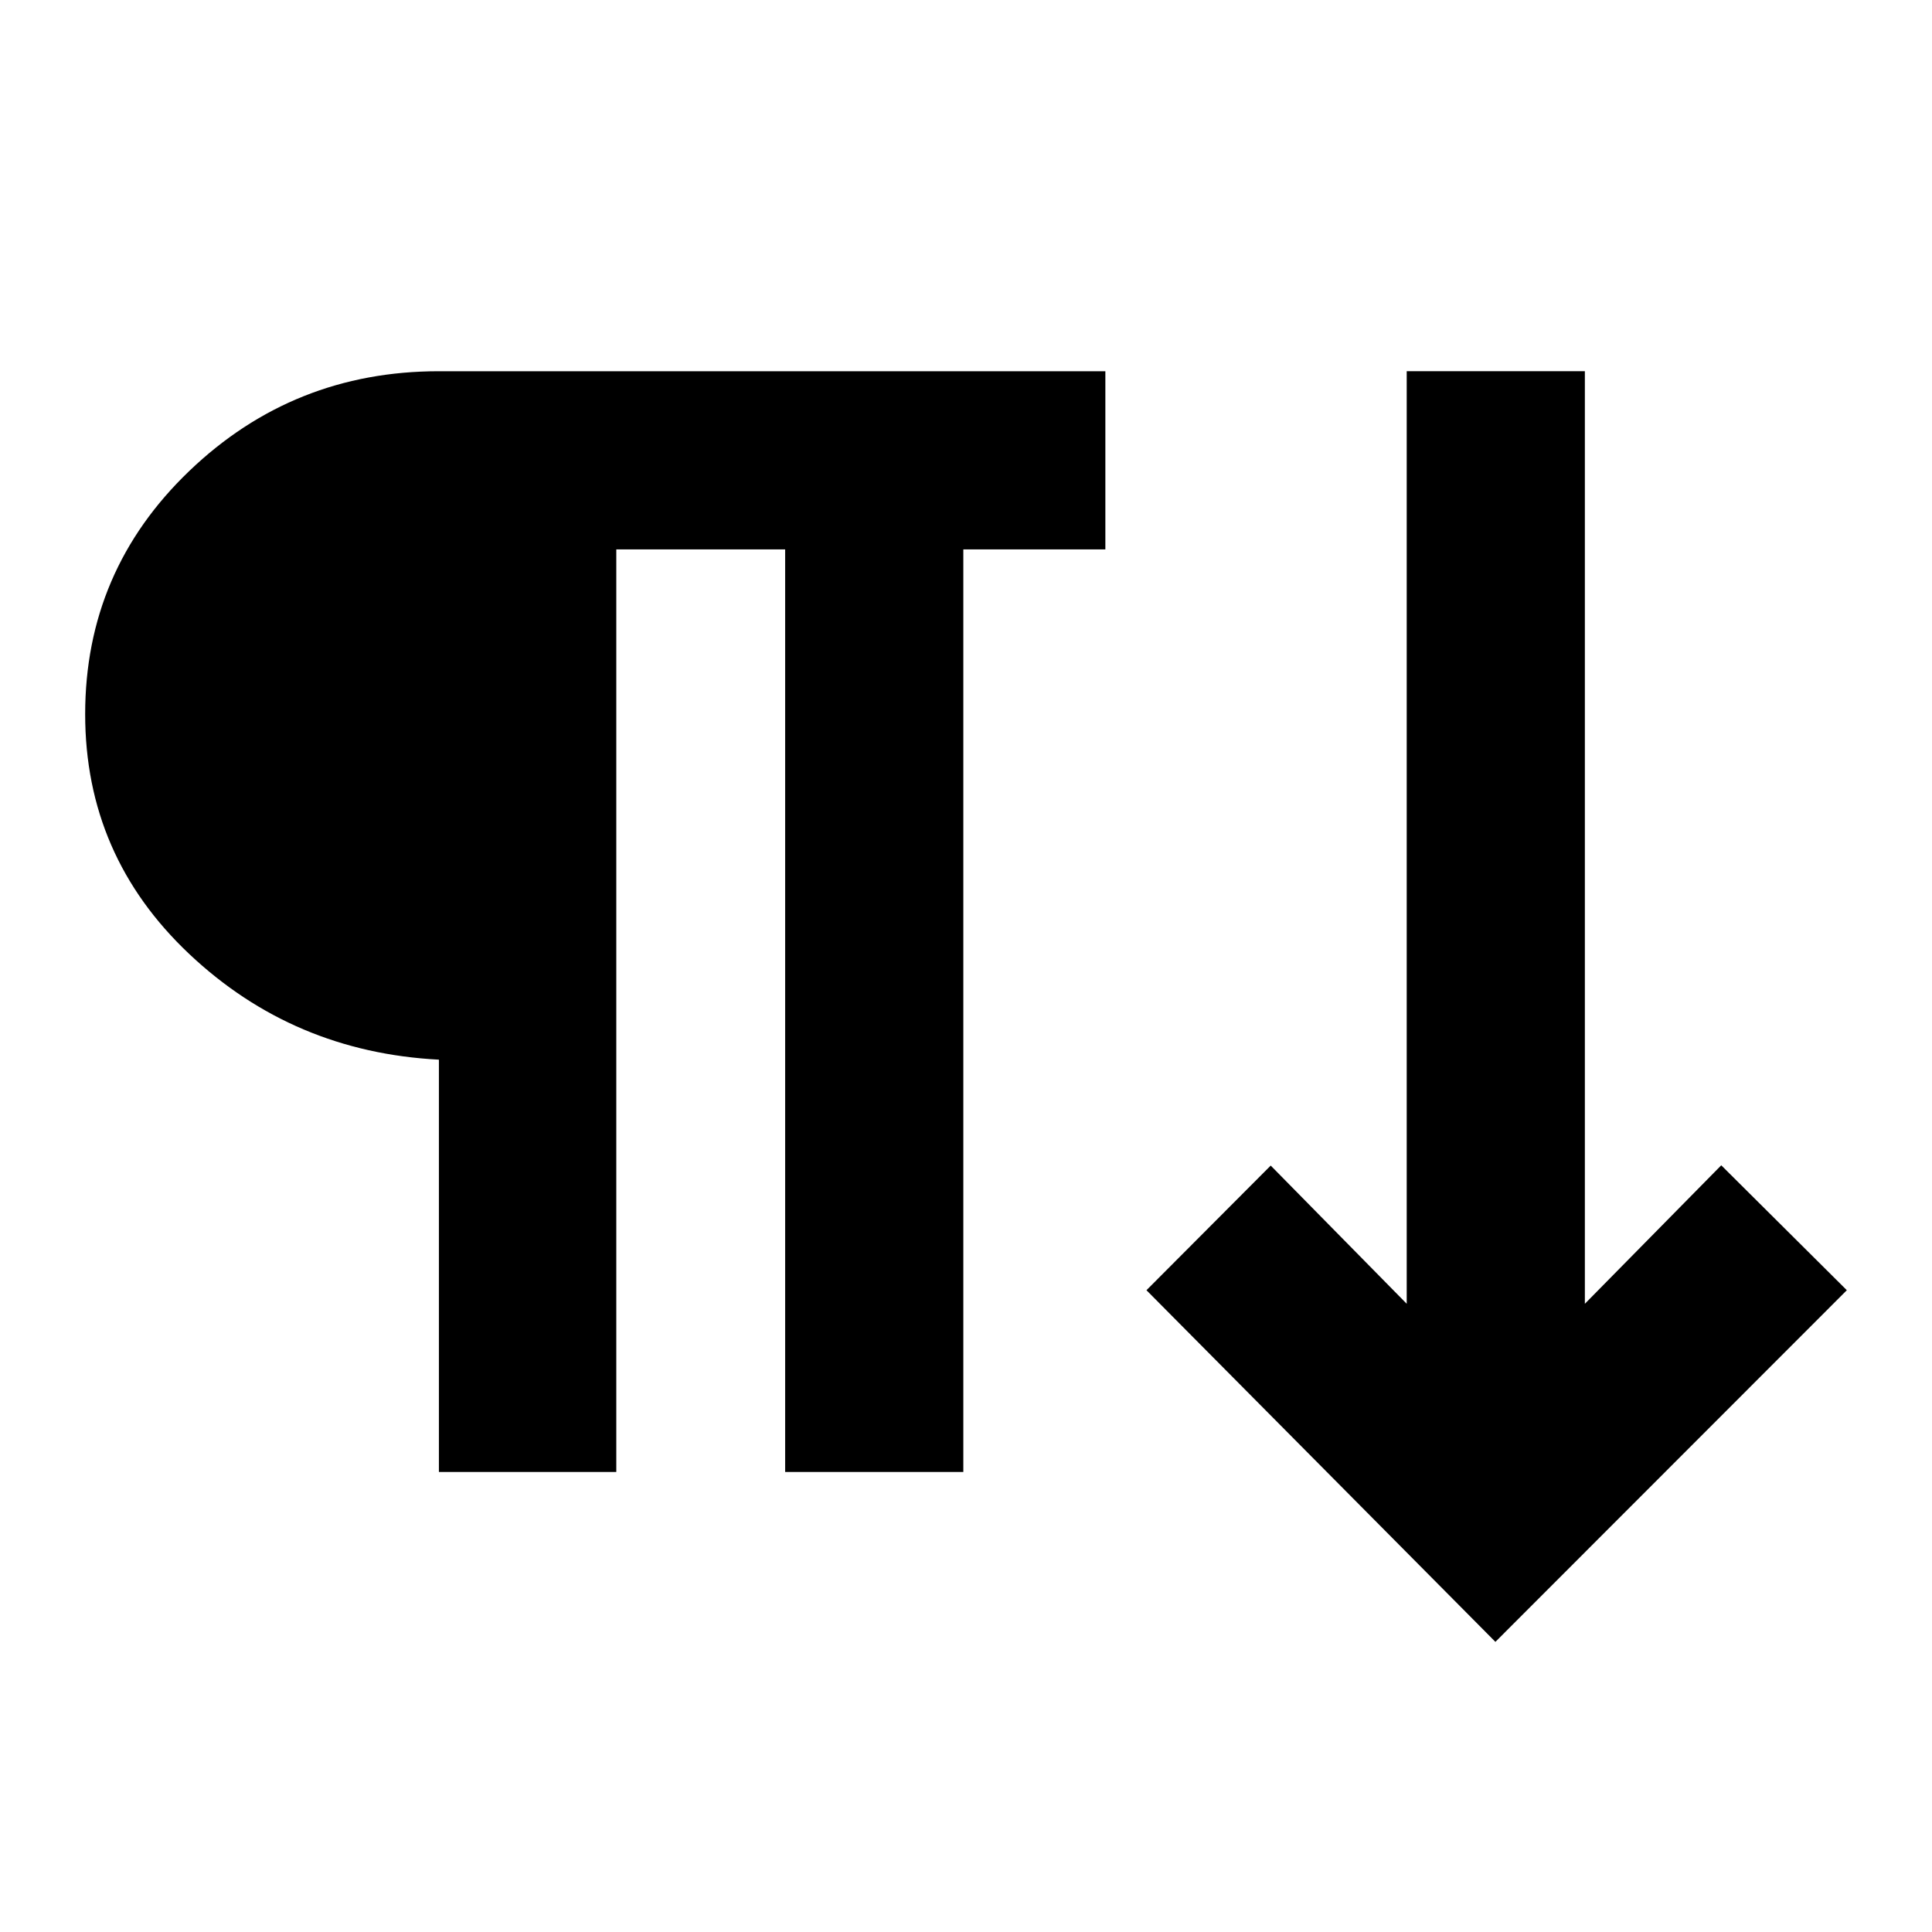 <svg xmlns="http://www.w3.org/2000/svg" height="40" viewBox="0 -960 960 960" width="40"><path d="M218.09-228.59v-204.87q-72.42-3.77-124.1-52.55-51.67-48.77-51.67-119.11 0-71.27 51.72-120.84 51.73-49.58 124.05-49.58h331.16v88.53h-70.58v458.42h-88.53v-458.42h-83.91v458.42h-88.14Zm524.97 84.42L569.67-318.9l61.74-61.93 67.58 68.67v-463.38h88.52v463.38l67.77-68.81 62.4 62.07-174.62 174.73Z"/></svg>